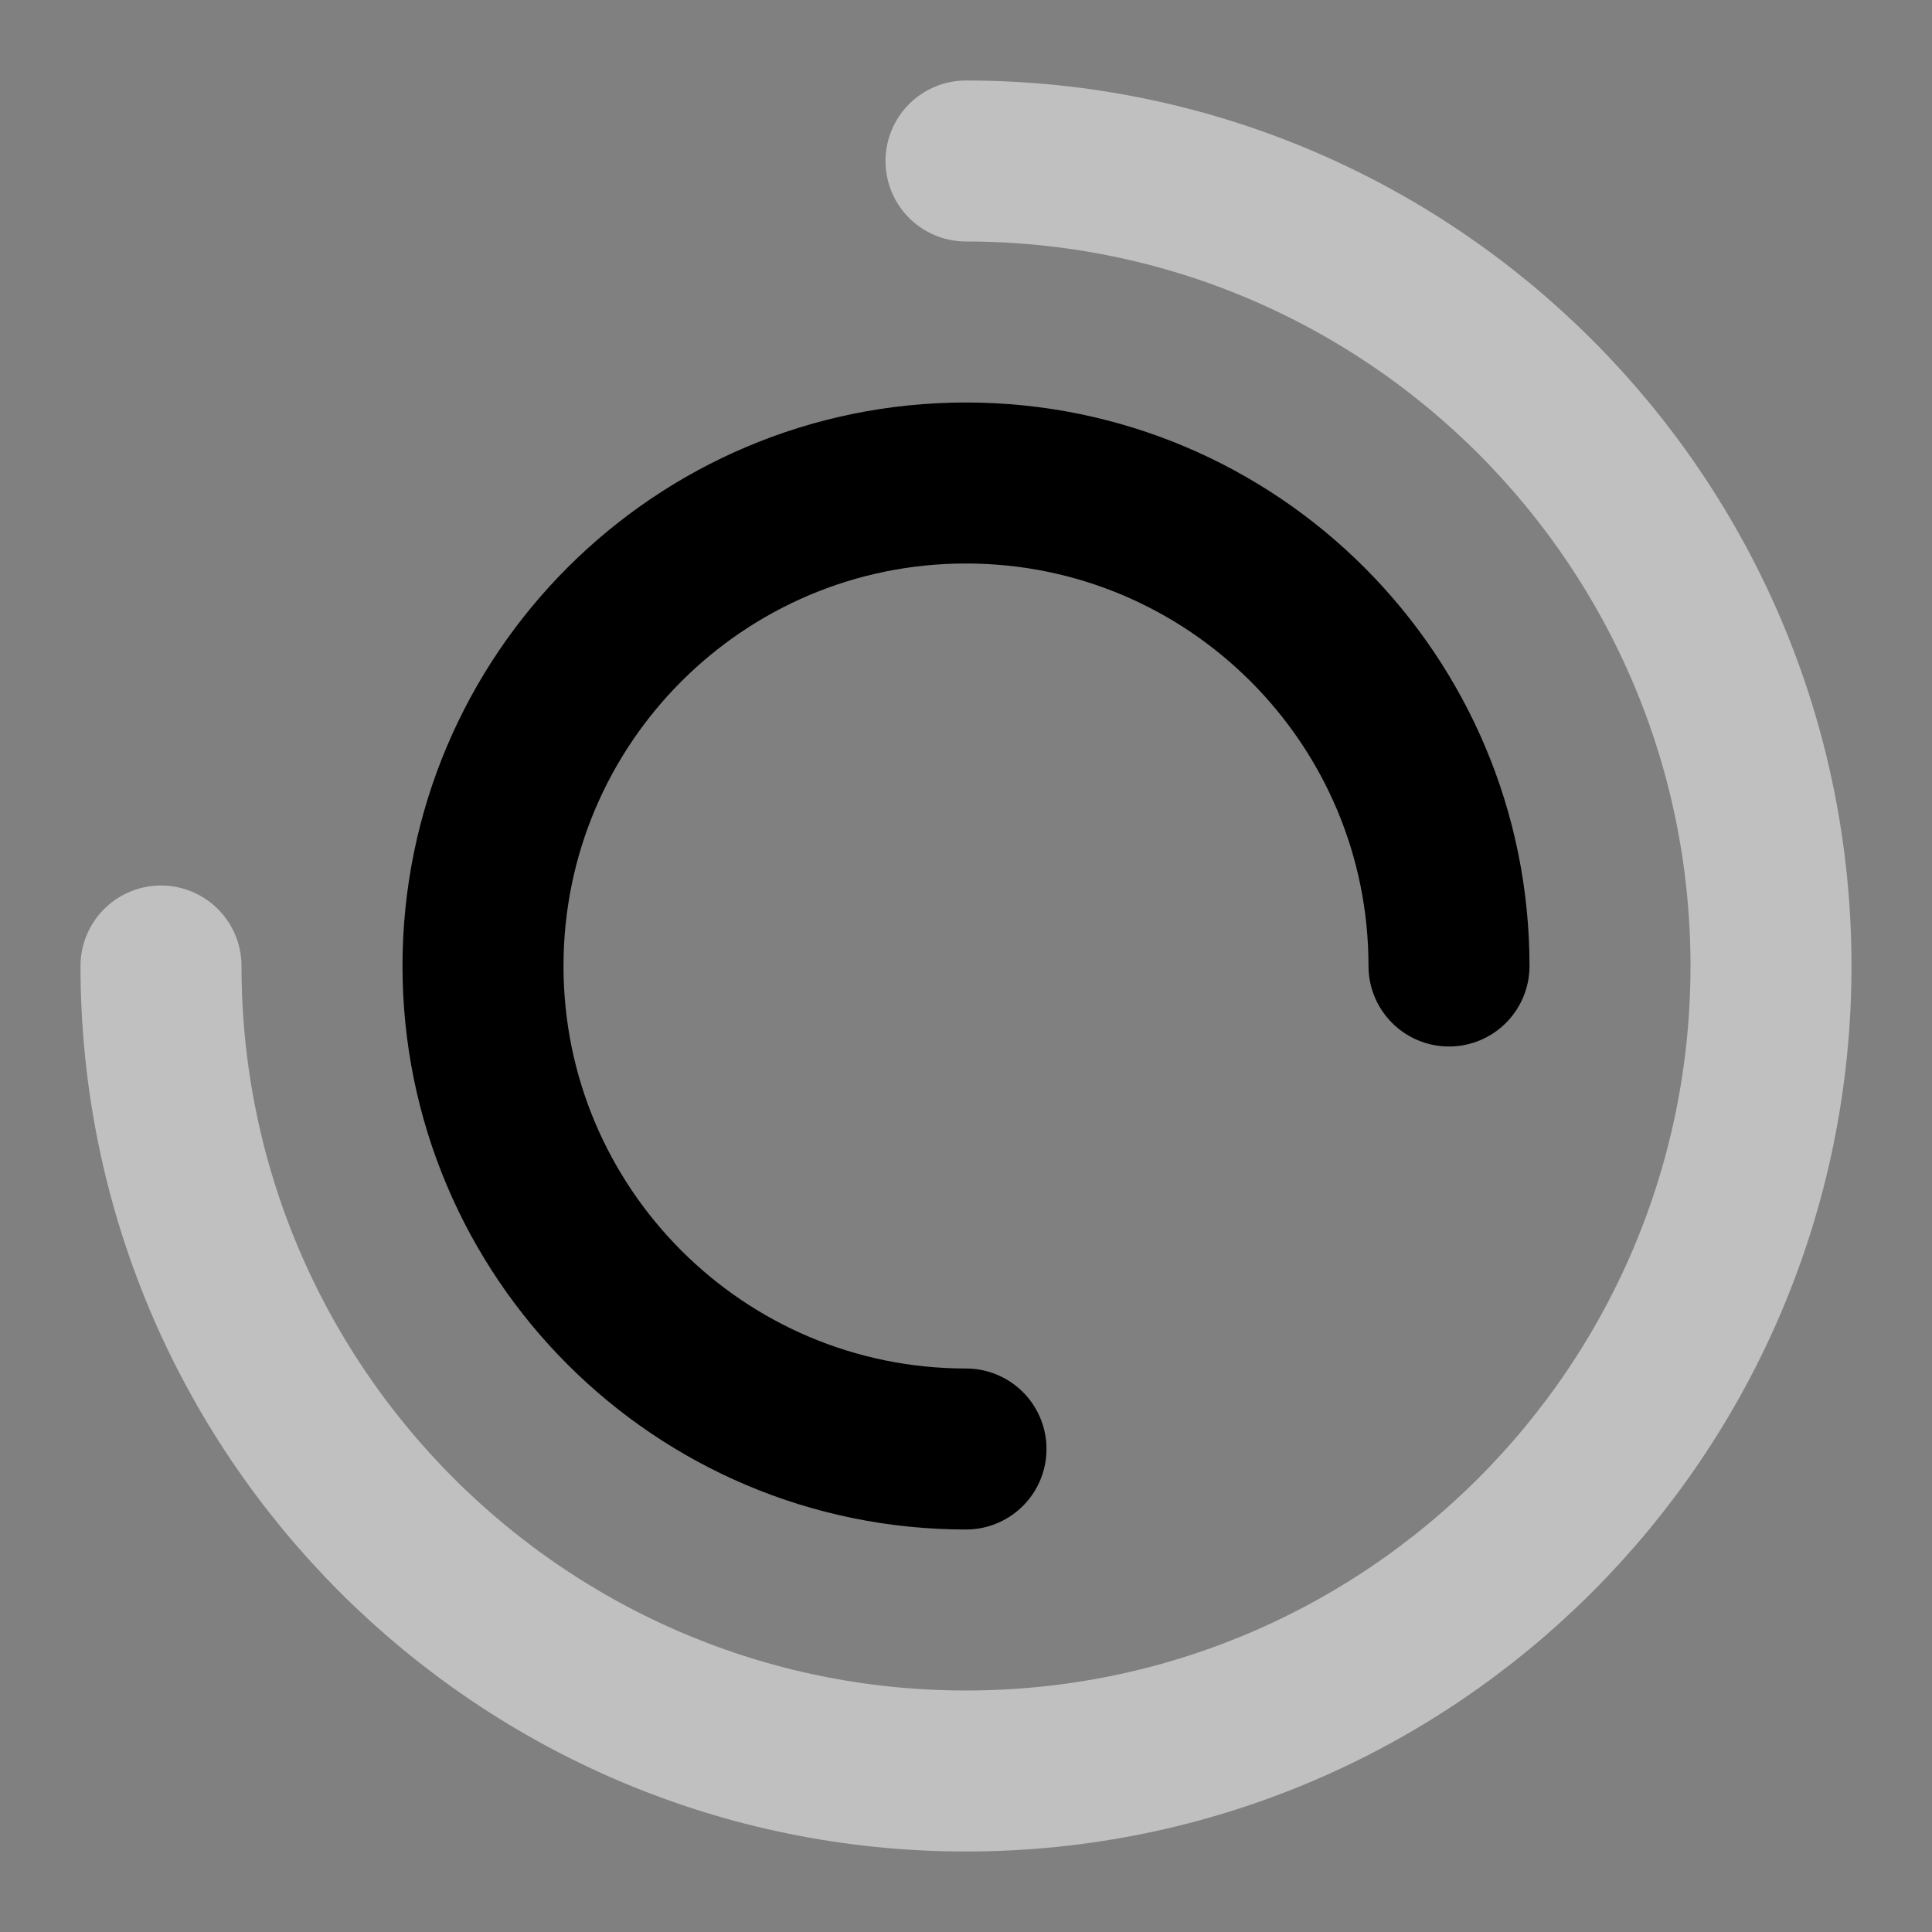 <svg width="800px" height="800px" viewBox="0 0 800 800" fill="none" xmlns="http://www.w3.org/2000/svg">
<rect x="0" y="0" width="800" height="800" fill="#808080" stroke="none"/>
<path d="M66.667 400C66.667 584.095 215.905 733.333 400 733.333C584.095 733.333 733.333 584.095 733.333 400C733.333 215.905 584.095 66.667 400 66.667" stroke="white" stroke-opacity="0.5" stroke-width="66.667" stroke-linecap="round" stroke-linejoin="round"/>
<path d="M600 400C600 289.543 510.457 200 400 200C289.543 200 200 289.543 200 400C200 510.457 289.543 600 400 600" stroke="black" stroke-width="66.667" stroke-linecap="round" stroke-linejoin="round"/>
</svg>
